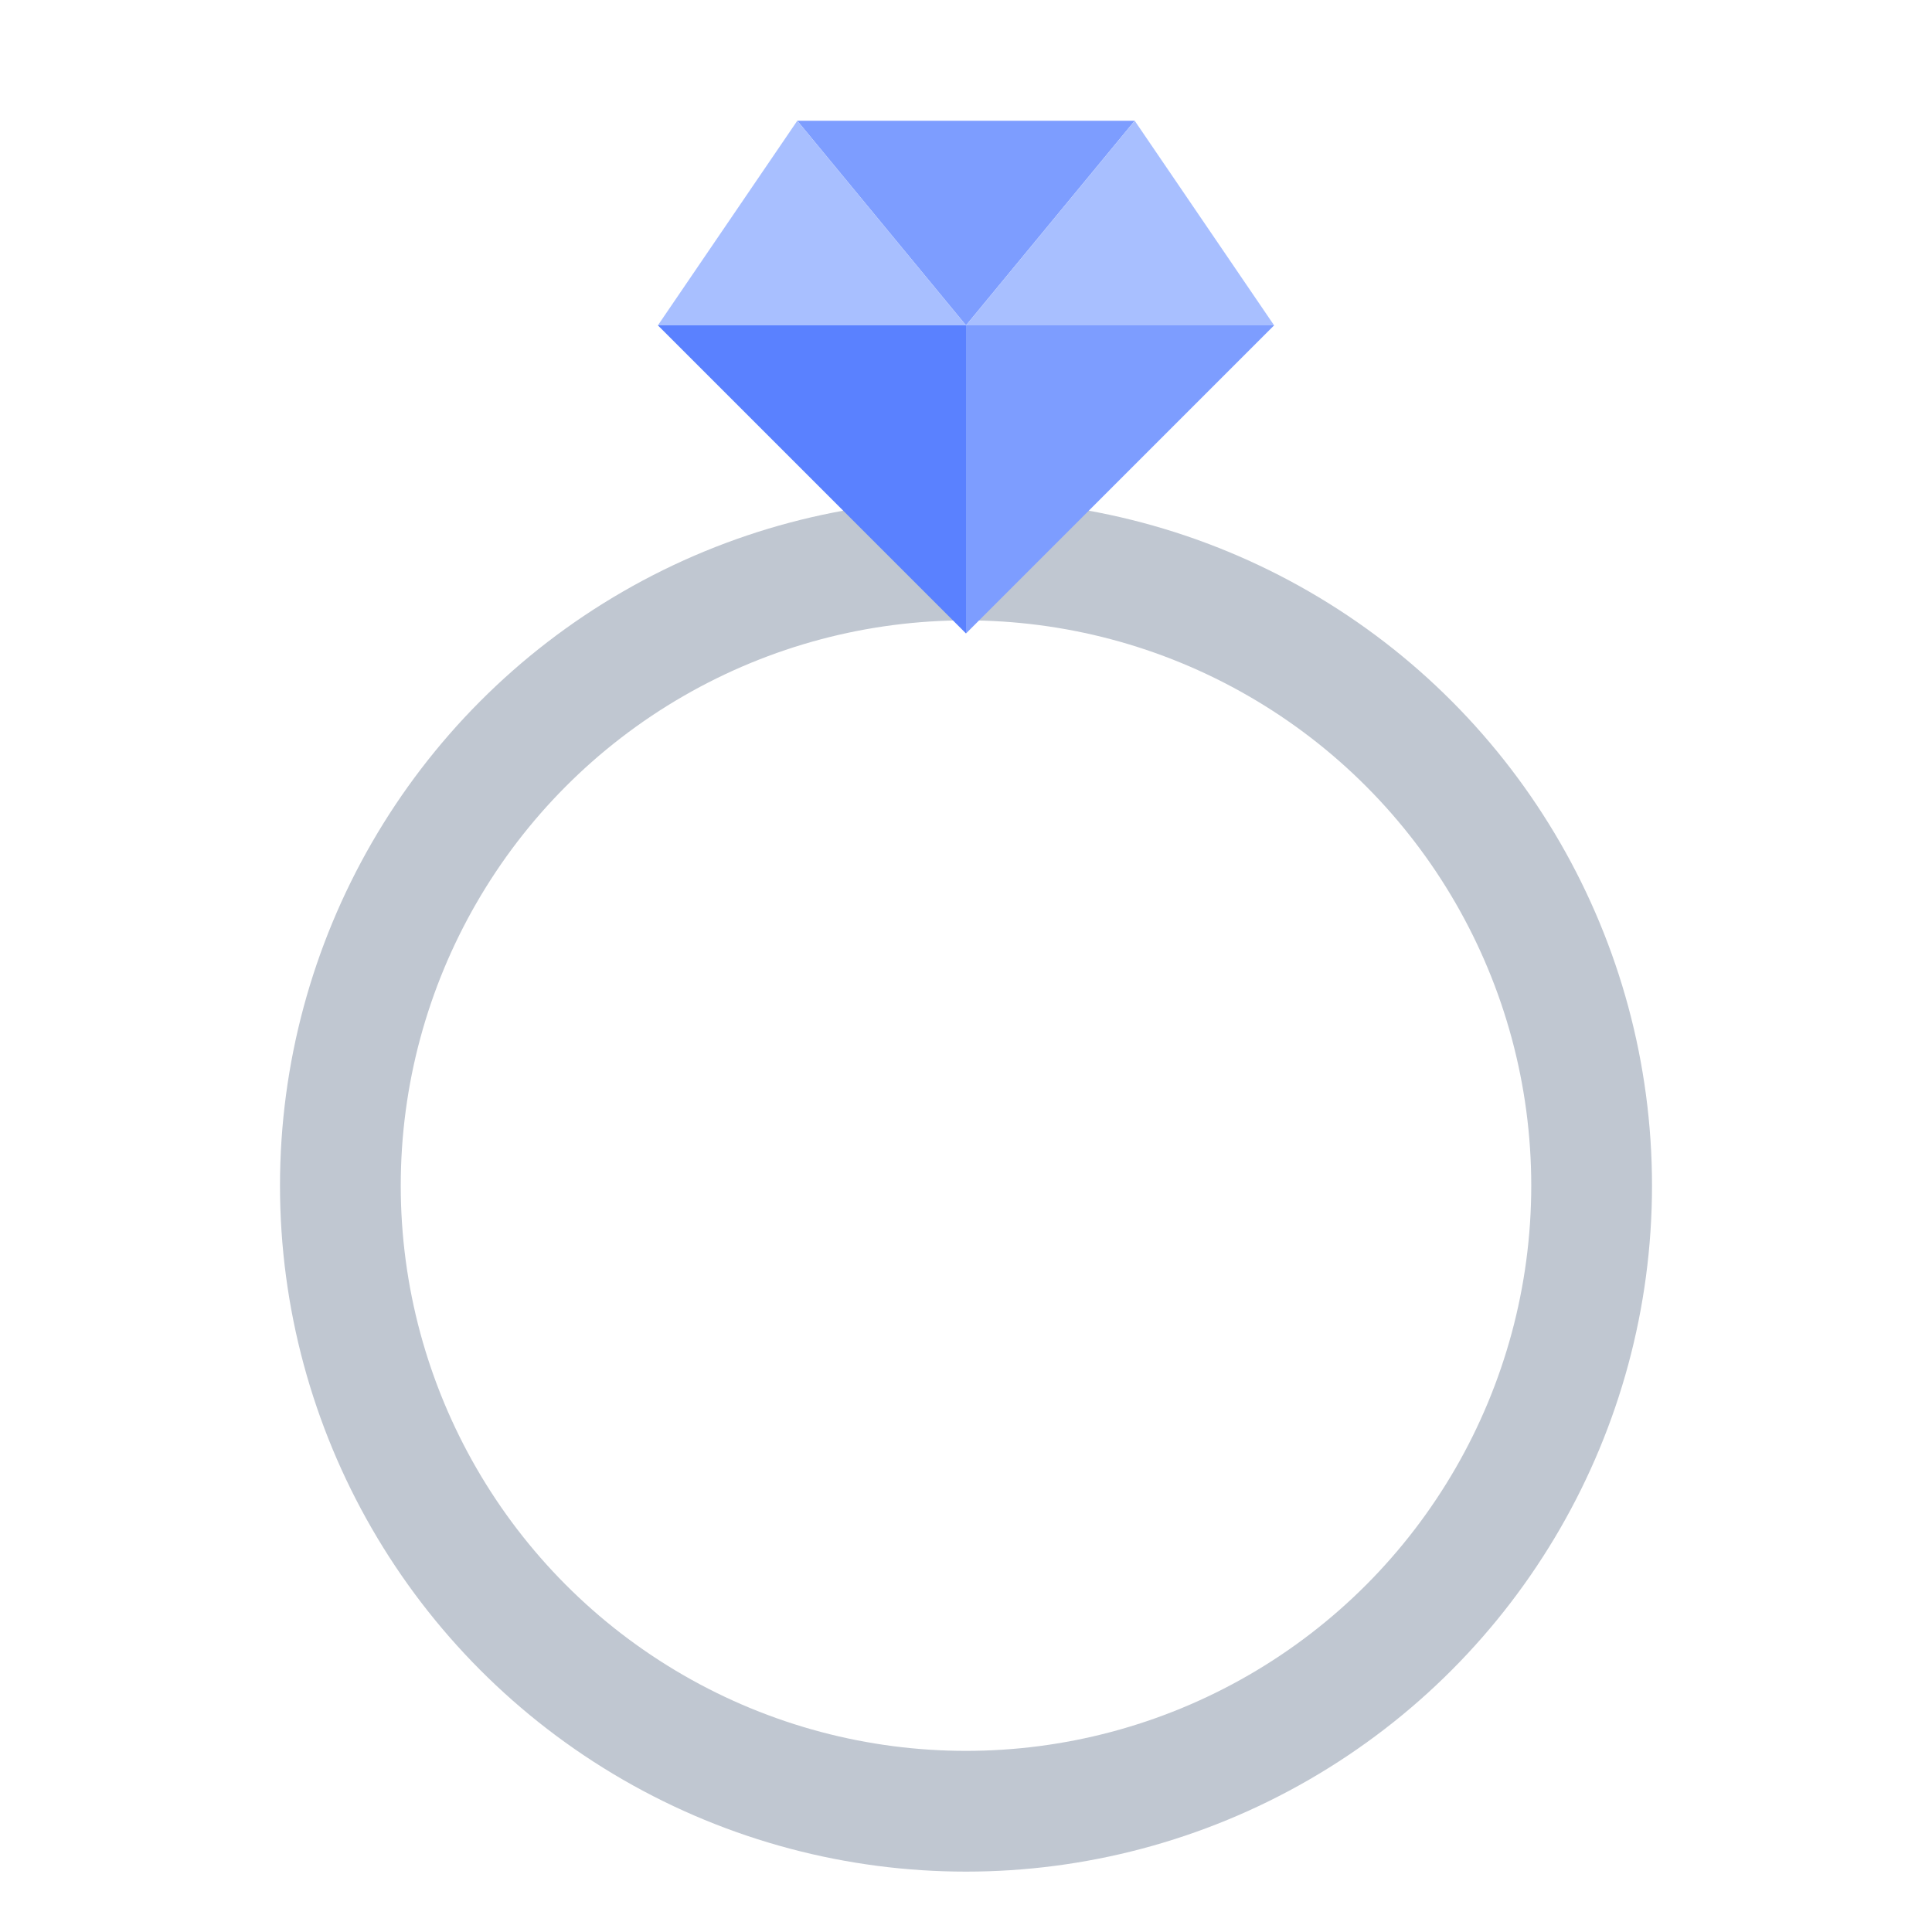 <svg id="Layer_1" data-name="Layer 1" xmlns="http://www.w3.org/2000/svg" viewBox="0 0 40 40"><defs><style>.cls-1,.cls-5{fill:none;}.cls-1{stroke:#c0c7d1;stroke-miterlimit:10;stroke-width:2.5px;}.cls-2{fill:#7d9dff;}.cls-3{fill:#5a81ff;}.cls-4{fill:#a8bfff;}</style></defs><circle class="cls-1" cx="20" cy="24.547" r="12.953"/><polygon class="cls-2" points="23.493 2.5 16.507 2.5 20 6.736 23.493 2.5"/><polygon class="cls-3" points="13.621 6.736 20 13.115 20 6.736 13.621 6.736"/><polygon class="cls-2" points="20 6.736 20 13.115 26.379 6.736 20 6.736"/><polygon class="cls-4" points="16.507 2.5 13.621 6.736 20 6.736 16.507 2.5"/><polygon class="cls-4" points="26.379 6.736 23.493 2.5 20 6.736 26.379 6.736"/><rect class="cls-5" width="40" height="40"/></svg>